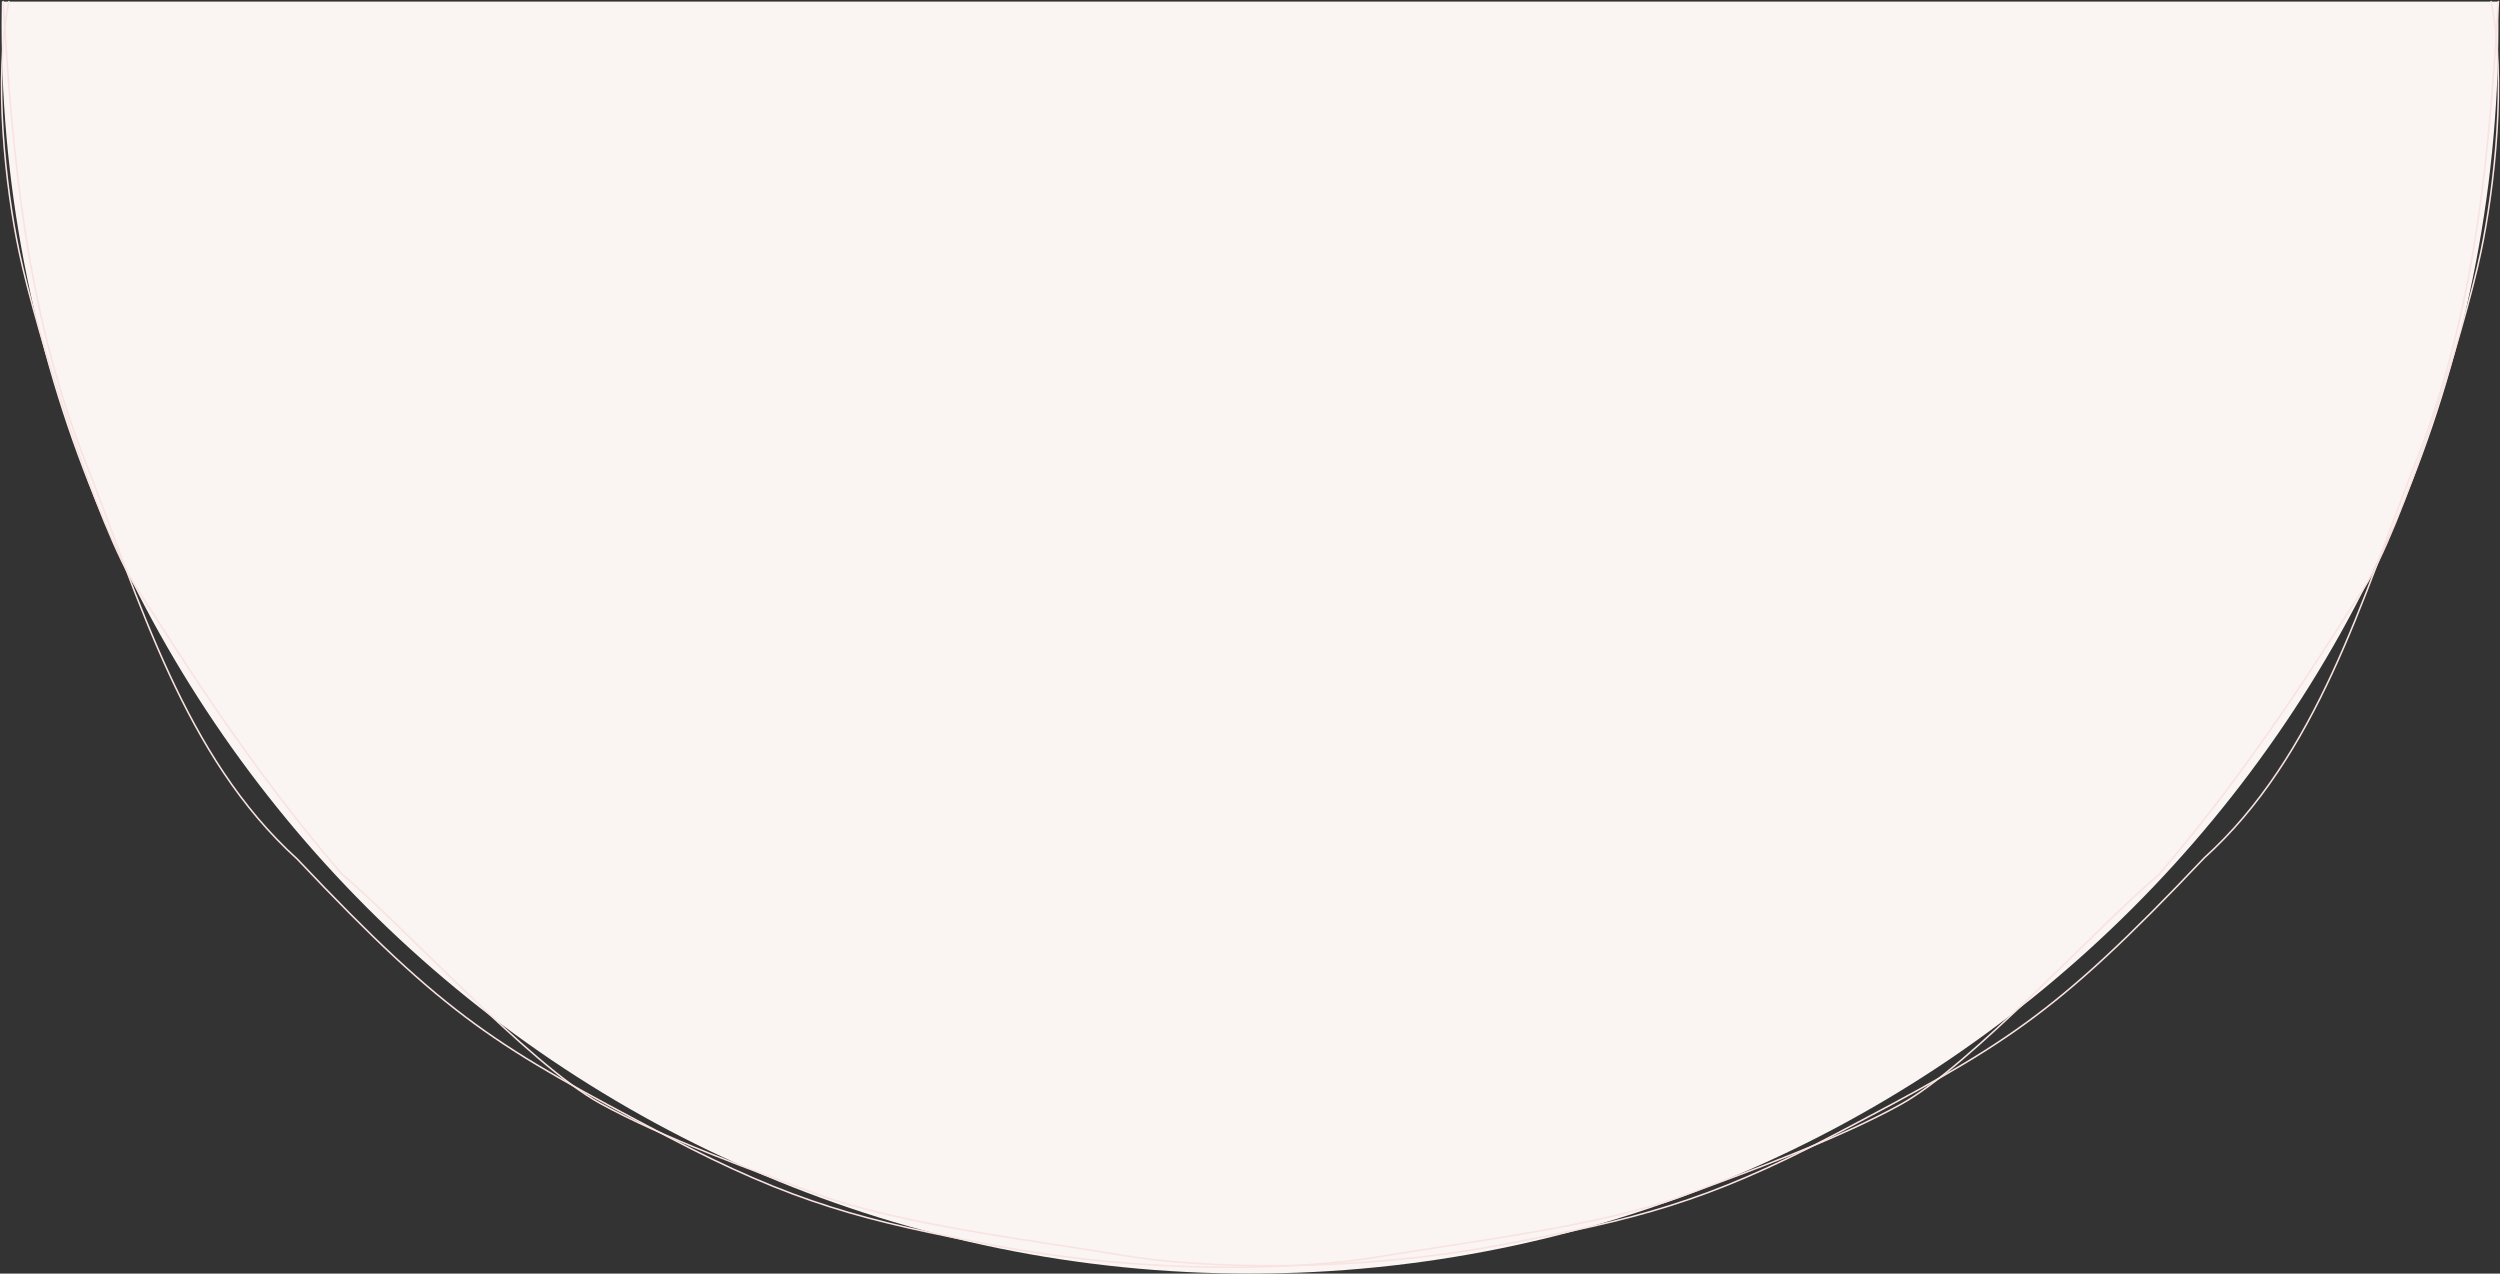 <svg width="1590" height="810" fill="none" xmlns="http://www.w3.org/2000/svg"><rect width="100%" height="100%" fill="#333333" stroke="none"/><path d="M1589 16c0 438.514-355.49 794-794 794C356.486 810 1 454.514 1 16c0-5.011.046-10.011.139-15H1588.86c.09 4.989.14 9.989.14 15z" fill="#FAF4F3"/><path d="M2 1c5.97 97.064 14.068 195.128 51.733 291.191 35.248 89.896 63.24 188.932 135.303 254.166 96.382 102.003 127.344 119.444 234.79 176.116 81.579 43.028 126.348 54.035 210.913 70.046 95.507 18.082 190.933 15.357 240.759 7.004 57.627-9.66 143.262-19.847 194.992-39.025 39.8-14.753 98.07-35.789 138.29-58.038 44.96-24.875 125.26-113.347 164.15-146.096 61.69-72.047 103.4-140.696 130.33-182.119 24.06-37.016 63.67-162.107 74.62-214.141 8.6-40.89 16.41-110.072 6.46-159.104" stroke="#F8E3E0" stroke-linecap="round" stroke-linejoin="round"/><path d="M1589 1c-5.97 96.943-14.08 194.885-51.77 290.829-35.27 89.785-63.28 188.698-135.38 253.851-96.45 101.876-127.43 119.296-234.94 175.896-81.63 42.975-126.43 53.969-211.047 69.959-95.568 18.06-191.054 15.338-240.911 6.996-57.663-9.648-143.352-19.822-195.118-38.977-39.82-14.734-98.129-35.744-138.374-57.966-44.993-24.843-125.342-113.206-164.257-145.914-61.721-71.958-103.466-140.521-130.41-181.893C62.714 336.812 23.08 211.876 12.13 159.907 3.524 119.067-4.296 49.971 5.66 1" stroke="#F8E3E0" stroke-linecap="round" stroke-linejoin="round"/></svg>
